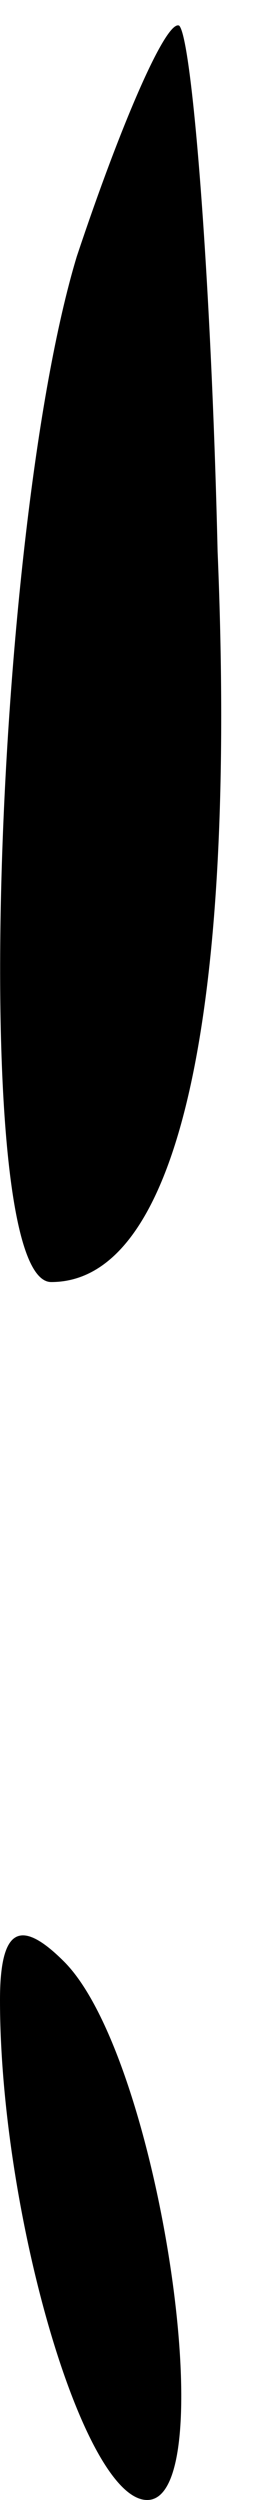 <?xml version="1.0" standalone="no"?>
<!DOCTYPE svg PUBLIC "-//W3C//DTD SVG 20010904//EN"
 "http://www.w3.org/TR/2001/REC-SVG-20010904/DTD/svg10.dtd">
<svg version="1.0" xmlns="http://www.w3.org/2000/svg"
 width="4pt" height="39pt" viewBox="0 0 4 39"
 preserveAspectRatio="xMidYMid meet">
<g transform="translate(0,39) scale(0.1,-0.1)"
fill="#000000" stroke="none">
<path fill="#000000" stroke="none" d="M12 350 c-13 -43 -17 -160 -4 -160 20
0 29 42 26 114 -1 43 -4 80 -6 82 -2 1 -9 -15 -16 -36z"/>
<path fill="#000000" stroke="none" d="M0 78 c0 -33 13 -78 23 -78 12 0 2 69
-13 84 -7 7 -10 5 -10 -6z"/>
</g>
</svg>
